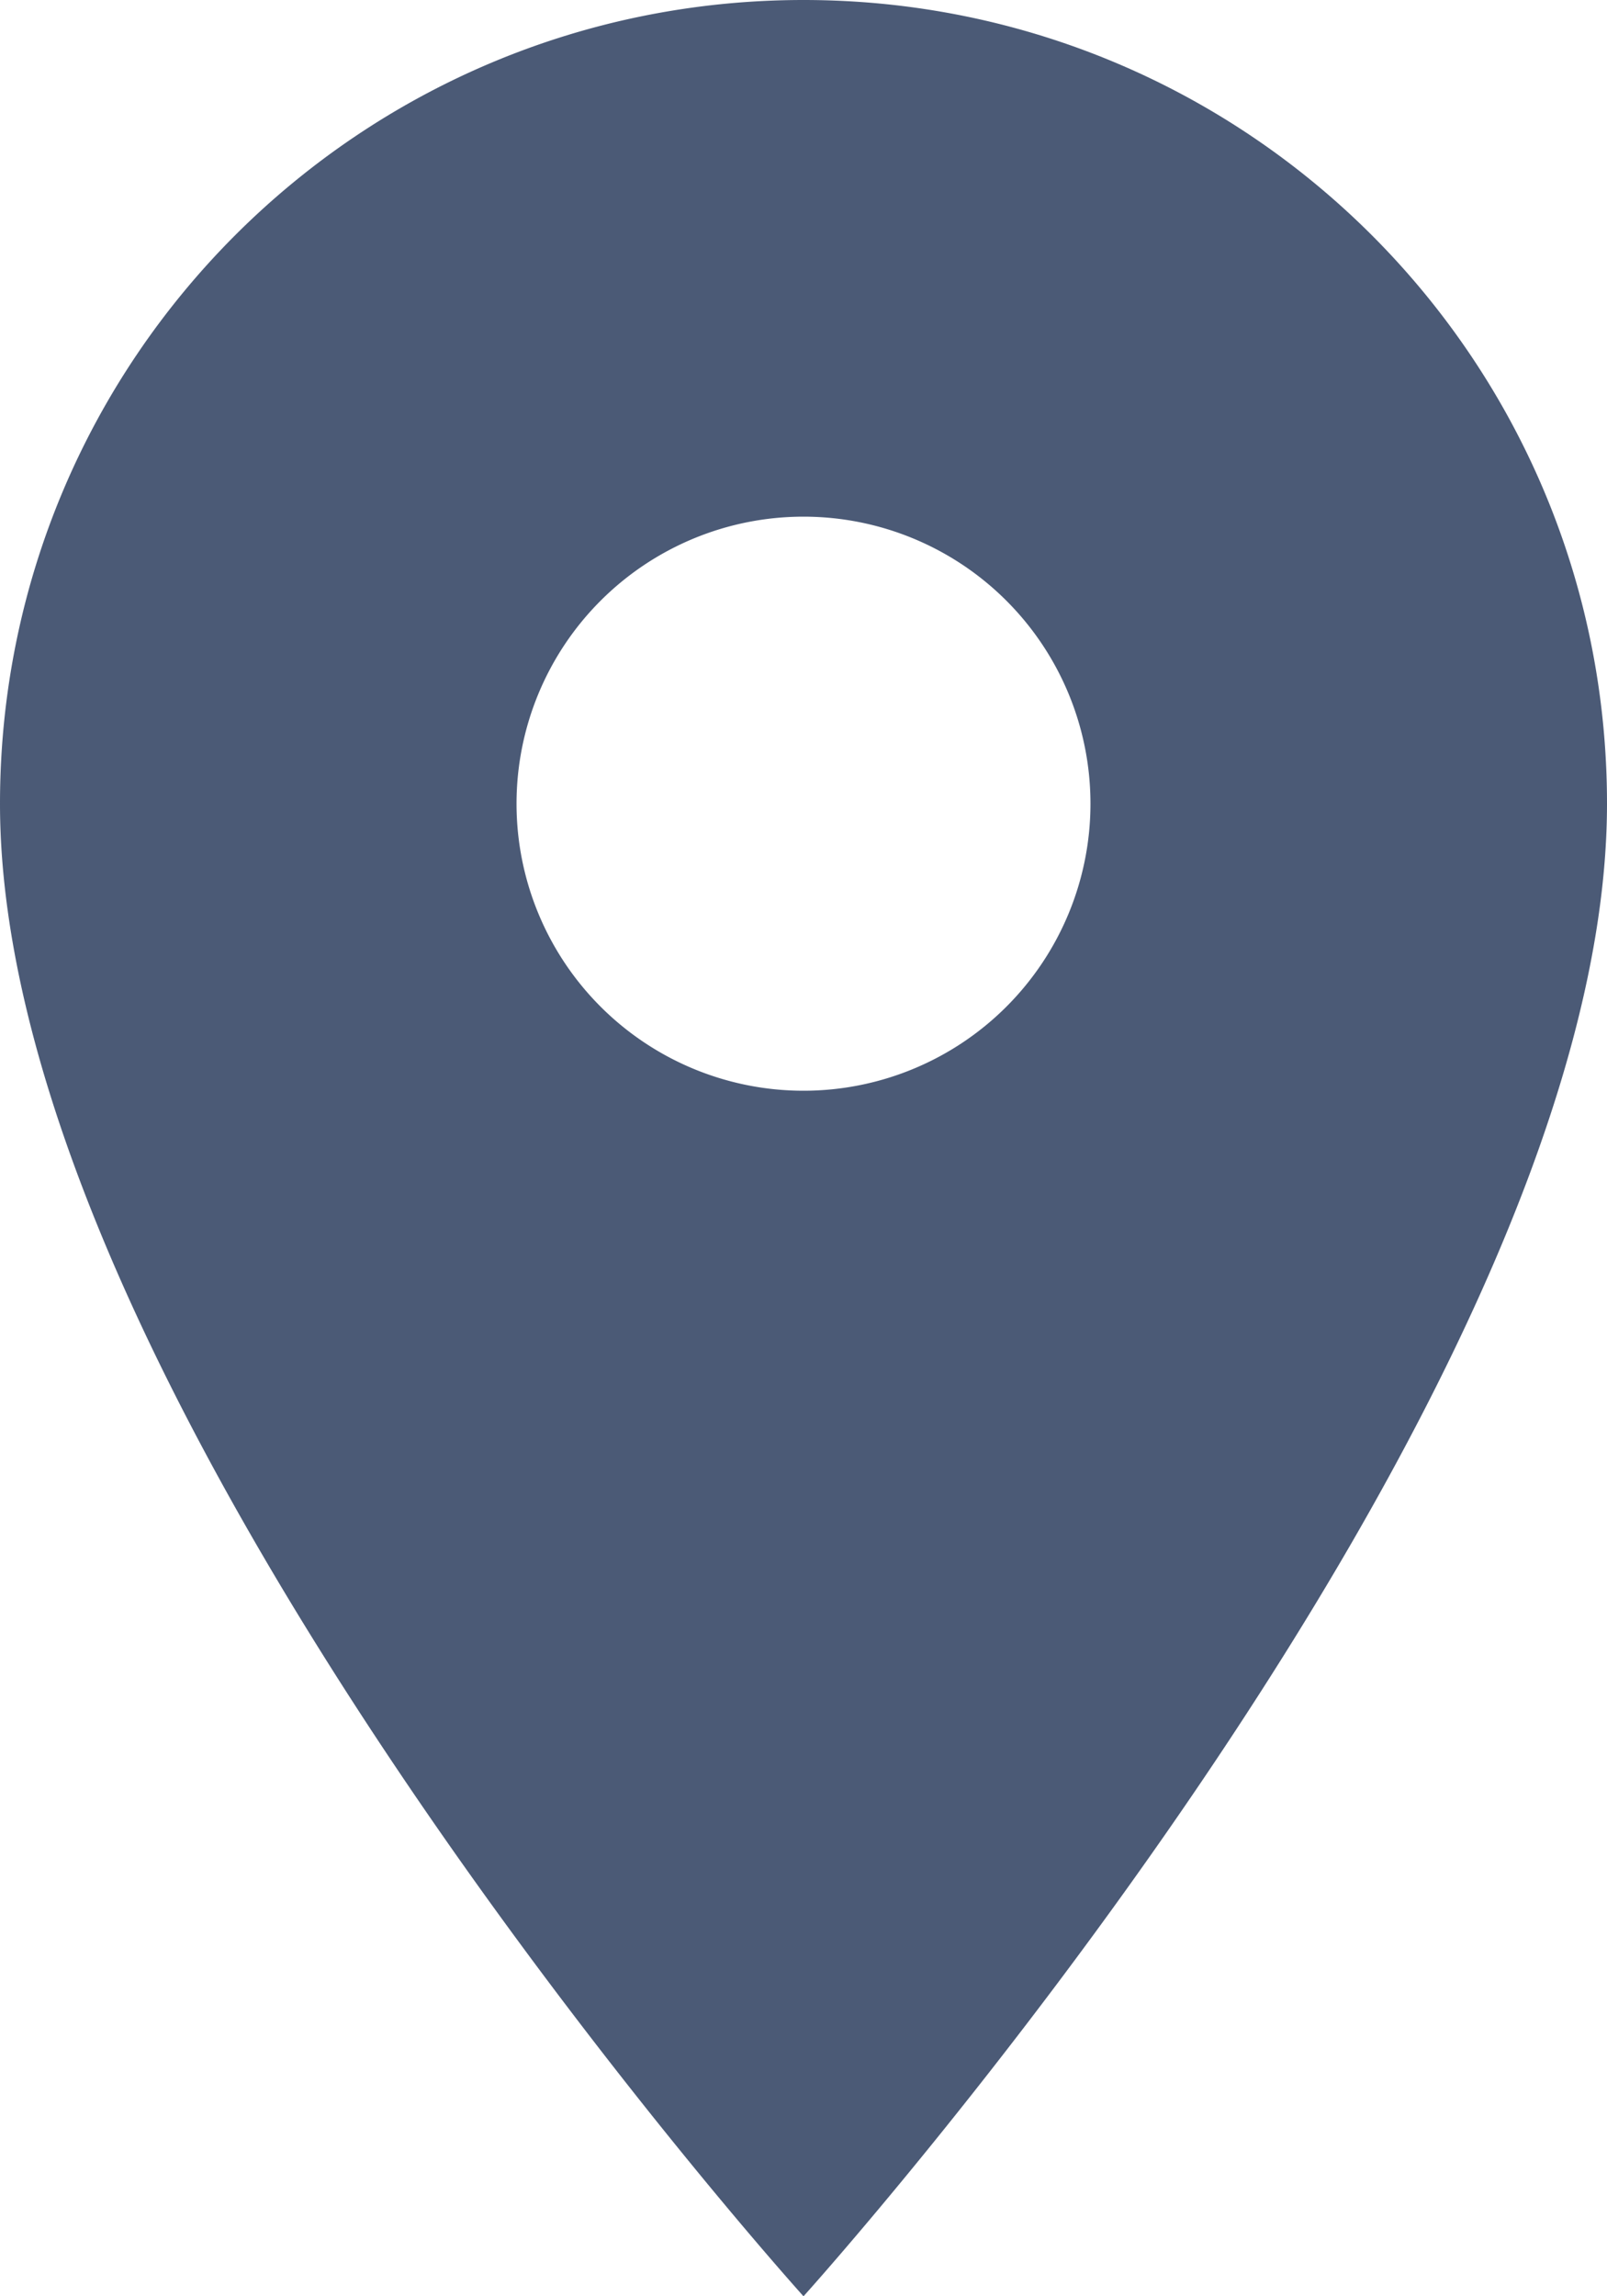 <svg xmlns="http://www.w3.org/2000/svg" width="14" height="20" viewBox="0 0 14 20">
    <g fill="none" fill-rule="evenodd">
        <path d="M19 21.942H-5v-24.49h24z"/>
        <path fill="#4B5A76" d="M7 0C3.13 0 0 3.13 0 7c0 5.25 7 13 7 13s7-7.75 7-13c0-3.87-3.13-7-7-7zm0 9.5a2.5 2.5 0 0 1 0-5 2.5 2.5 0 0 1 0 5z"/>
    </g>
</svg>
